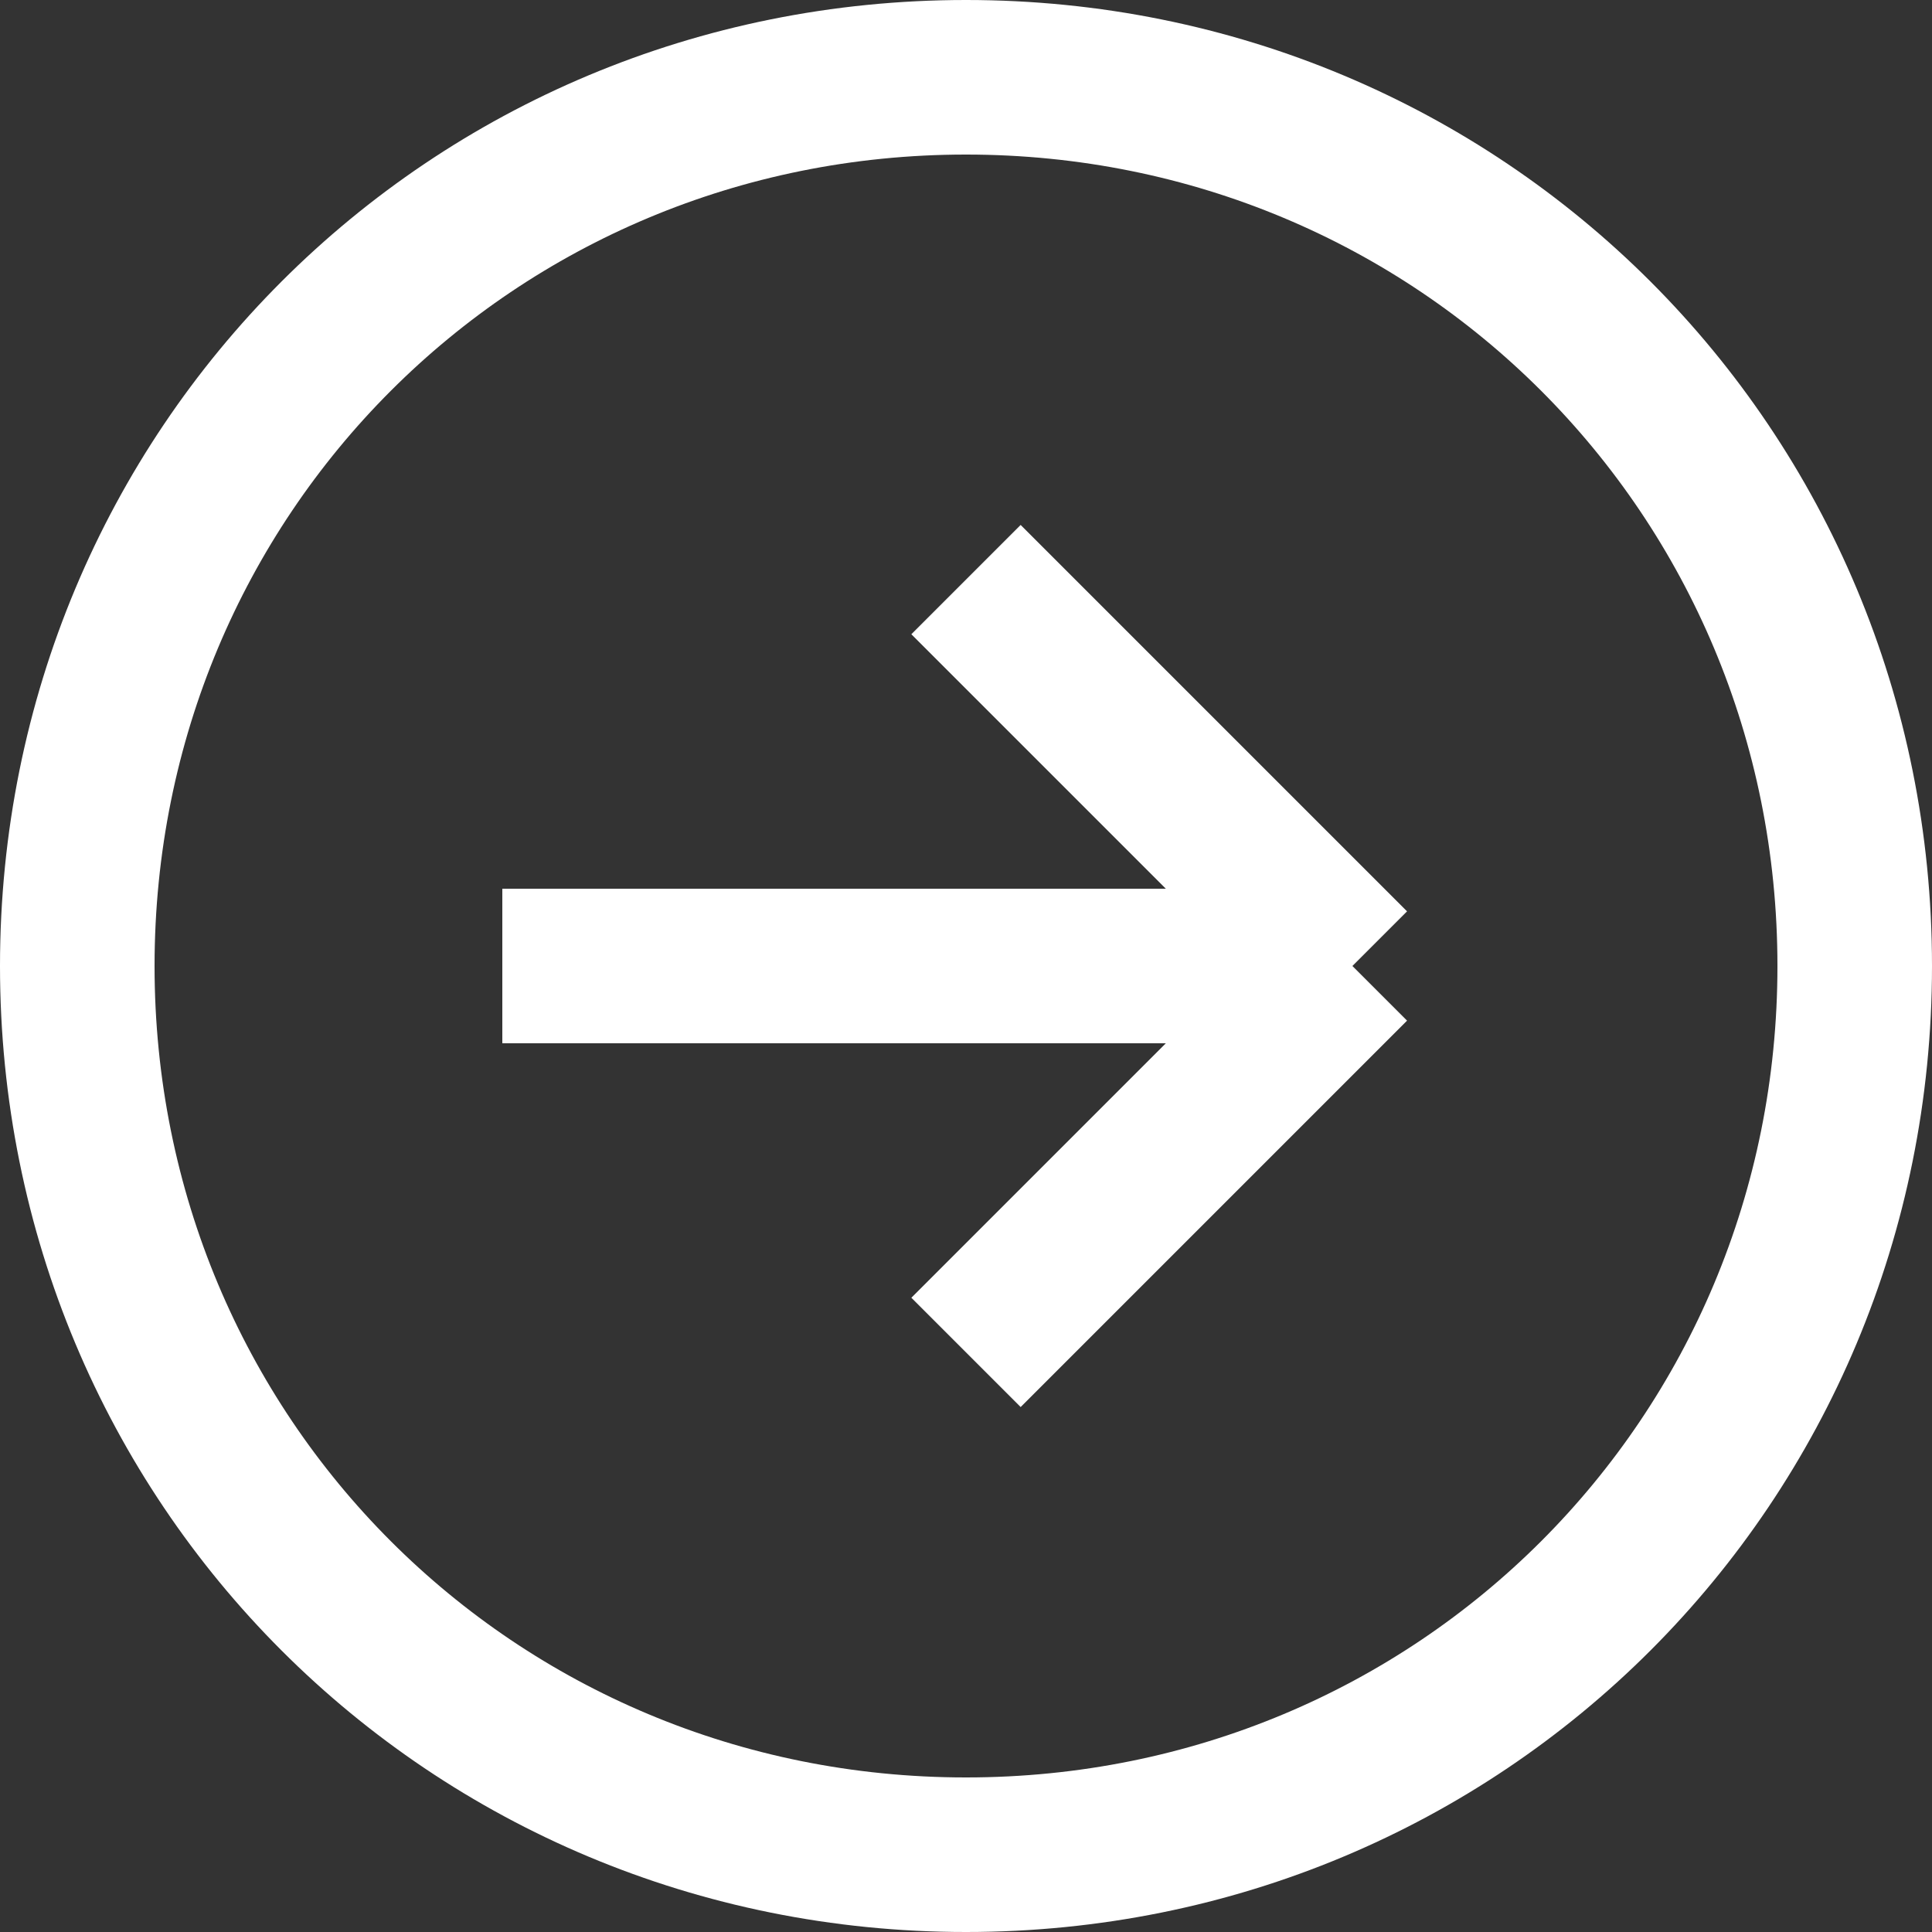 <?xml version="1.0" standalone="no"?>

<svg viewBox="0 0 25 25" style="background-color:#ffffff00" version="1.1" xmlns="http://www.w3.org/2000/svg" xmlns:xlink="http://www.w3.org/1999/xlink" xml:space="preserve" x="0px" y="0px" width="100%" height="100%">
	<rect x="0" y="0" width="25" height="25" fill="#333333" stroke="none"/>
	<g id="Layer%201">
		<g>
			<path id="Ellipse" d="M 1 12.5 C 1 6.1 6.1 1 12.5 1 C 18.9 1 24 6.1 24 12.5 C 24 18.9 18.9 24 12.5 24 C 6.1 24 1 18.9 1 12.5 Z" stroke="#ffffff" stroke-width="2" fill="none"/>
			<path id="Line" d="M 6.5 12.5 L 17.5 12.5 " stroke="#ffffff" stroke-width="2" fill="none"/>
			<path id="Line2" d="M 17.5 12.5 L 12.5 7.5 " stroke="#ffffff" stroke-width="2" fill="none"/>
			<path id="Line3" d="M 17.5 12.5 L 12.5 17.5 " stroke="#ffffff" stroke-width="2" fill="none"/>
		</g>
	</g>
</svg>